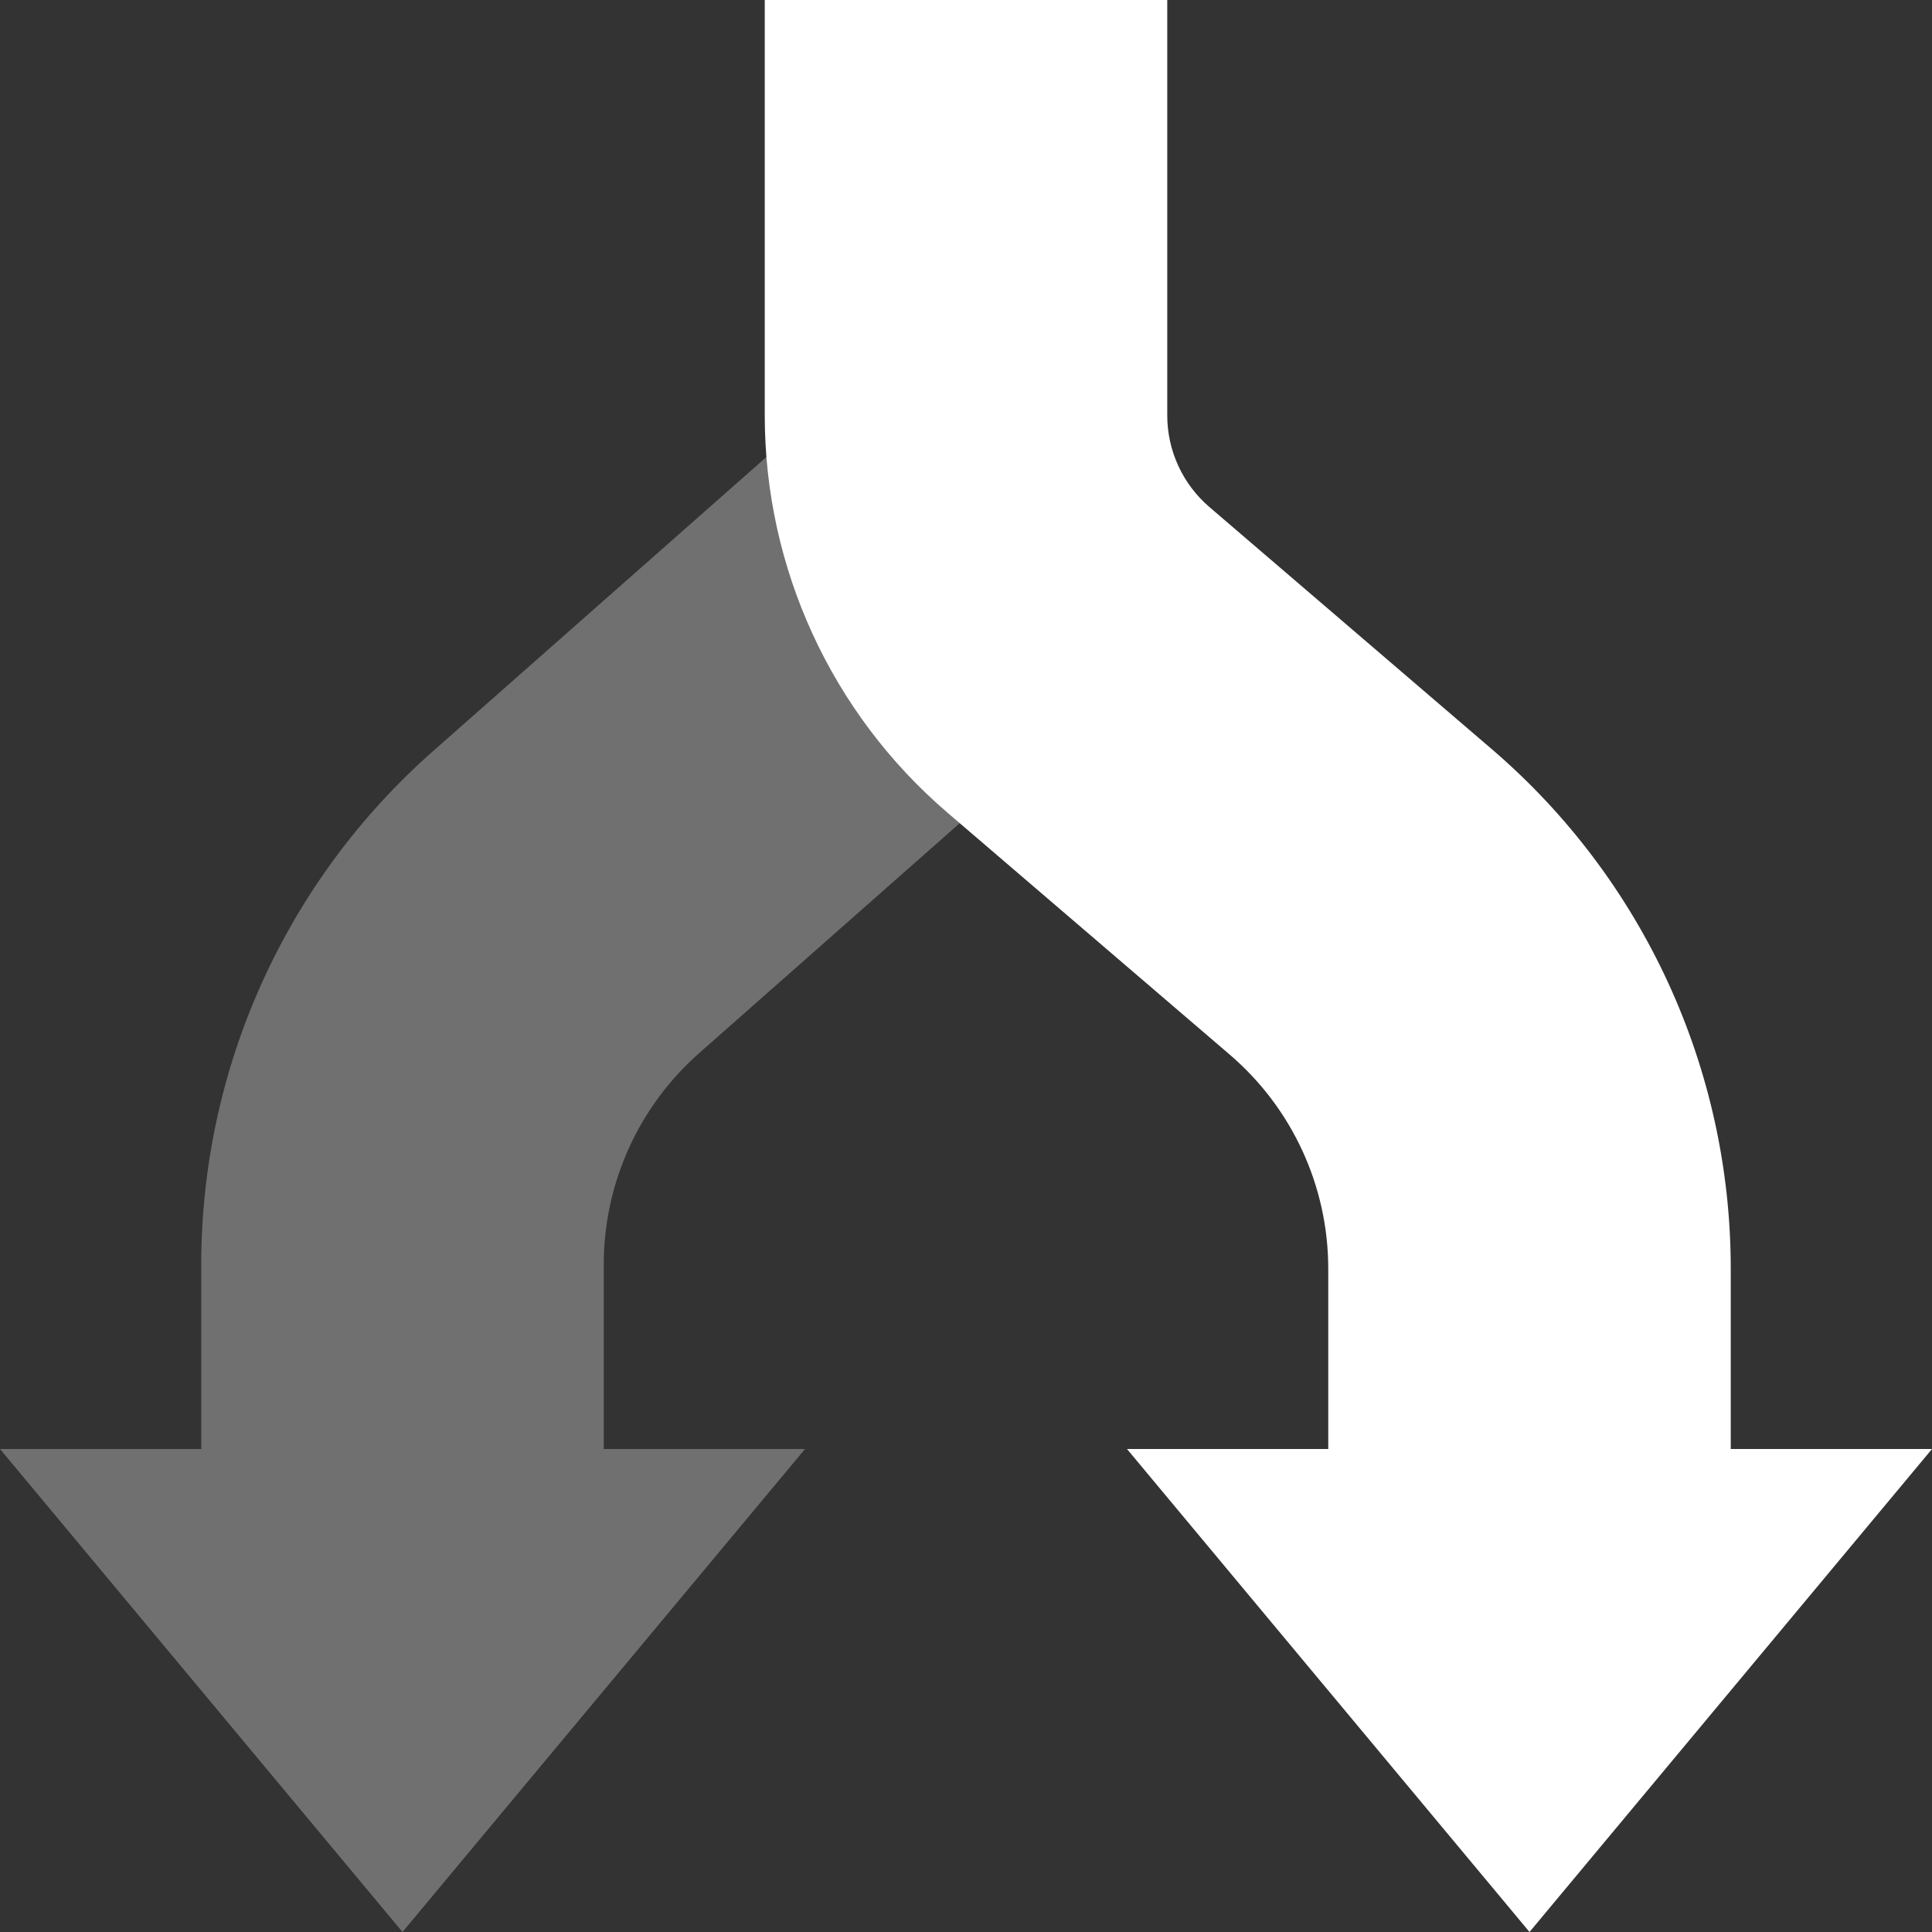<svg width="48" height="48" viewBox="0 0 48 48" fill="none" xmlns="http://www.w3.org/2000/svg">
<rect x="0" y="0" width="48" height="48" fill="#333333" stroke="none"/>
<path fill-rule="evenodd" clip-rule="evenodd" d="M10.752 18.668L20.292 10.251L26.908 17.749L17.369 26.166C15.863 27.495 15 29.407 15 31.415V36H20L10 48L0 36H5V31.415C5 26.538 7.095 21.895 10.752 18.668Z" fill="white" fill-opacity="0.3"/>
<path fill-rule="evenodd" clip-rule="evenodd" d="M29 10.32V0H19V10.32C19 14.116 20.658 17.721 23.54 20.191L30.555 26.204C32.107 27.534 33 29.476 33 31.519V36H28L38 48L48 36H43V31.519C43 26.556 40.831 21.842 37.063 18.612L30.048 12.598C29.383 12.028 29 11.196 29 10.32Z" fill="white"/>
</svg>
